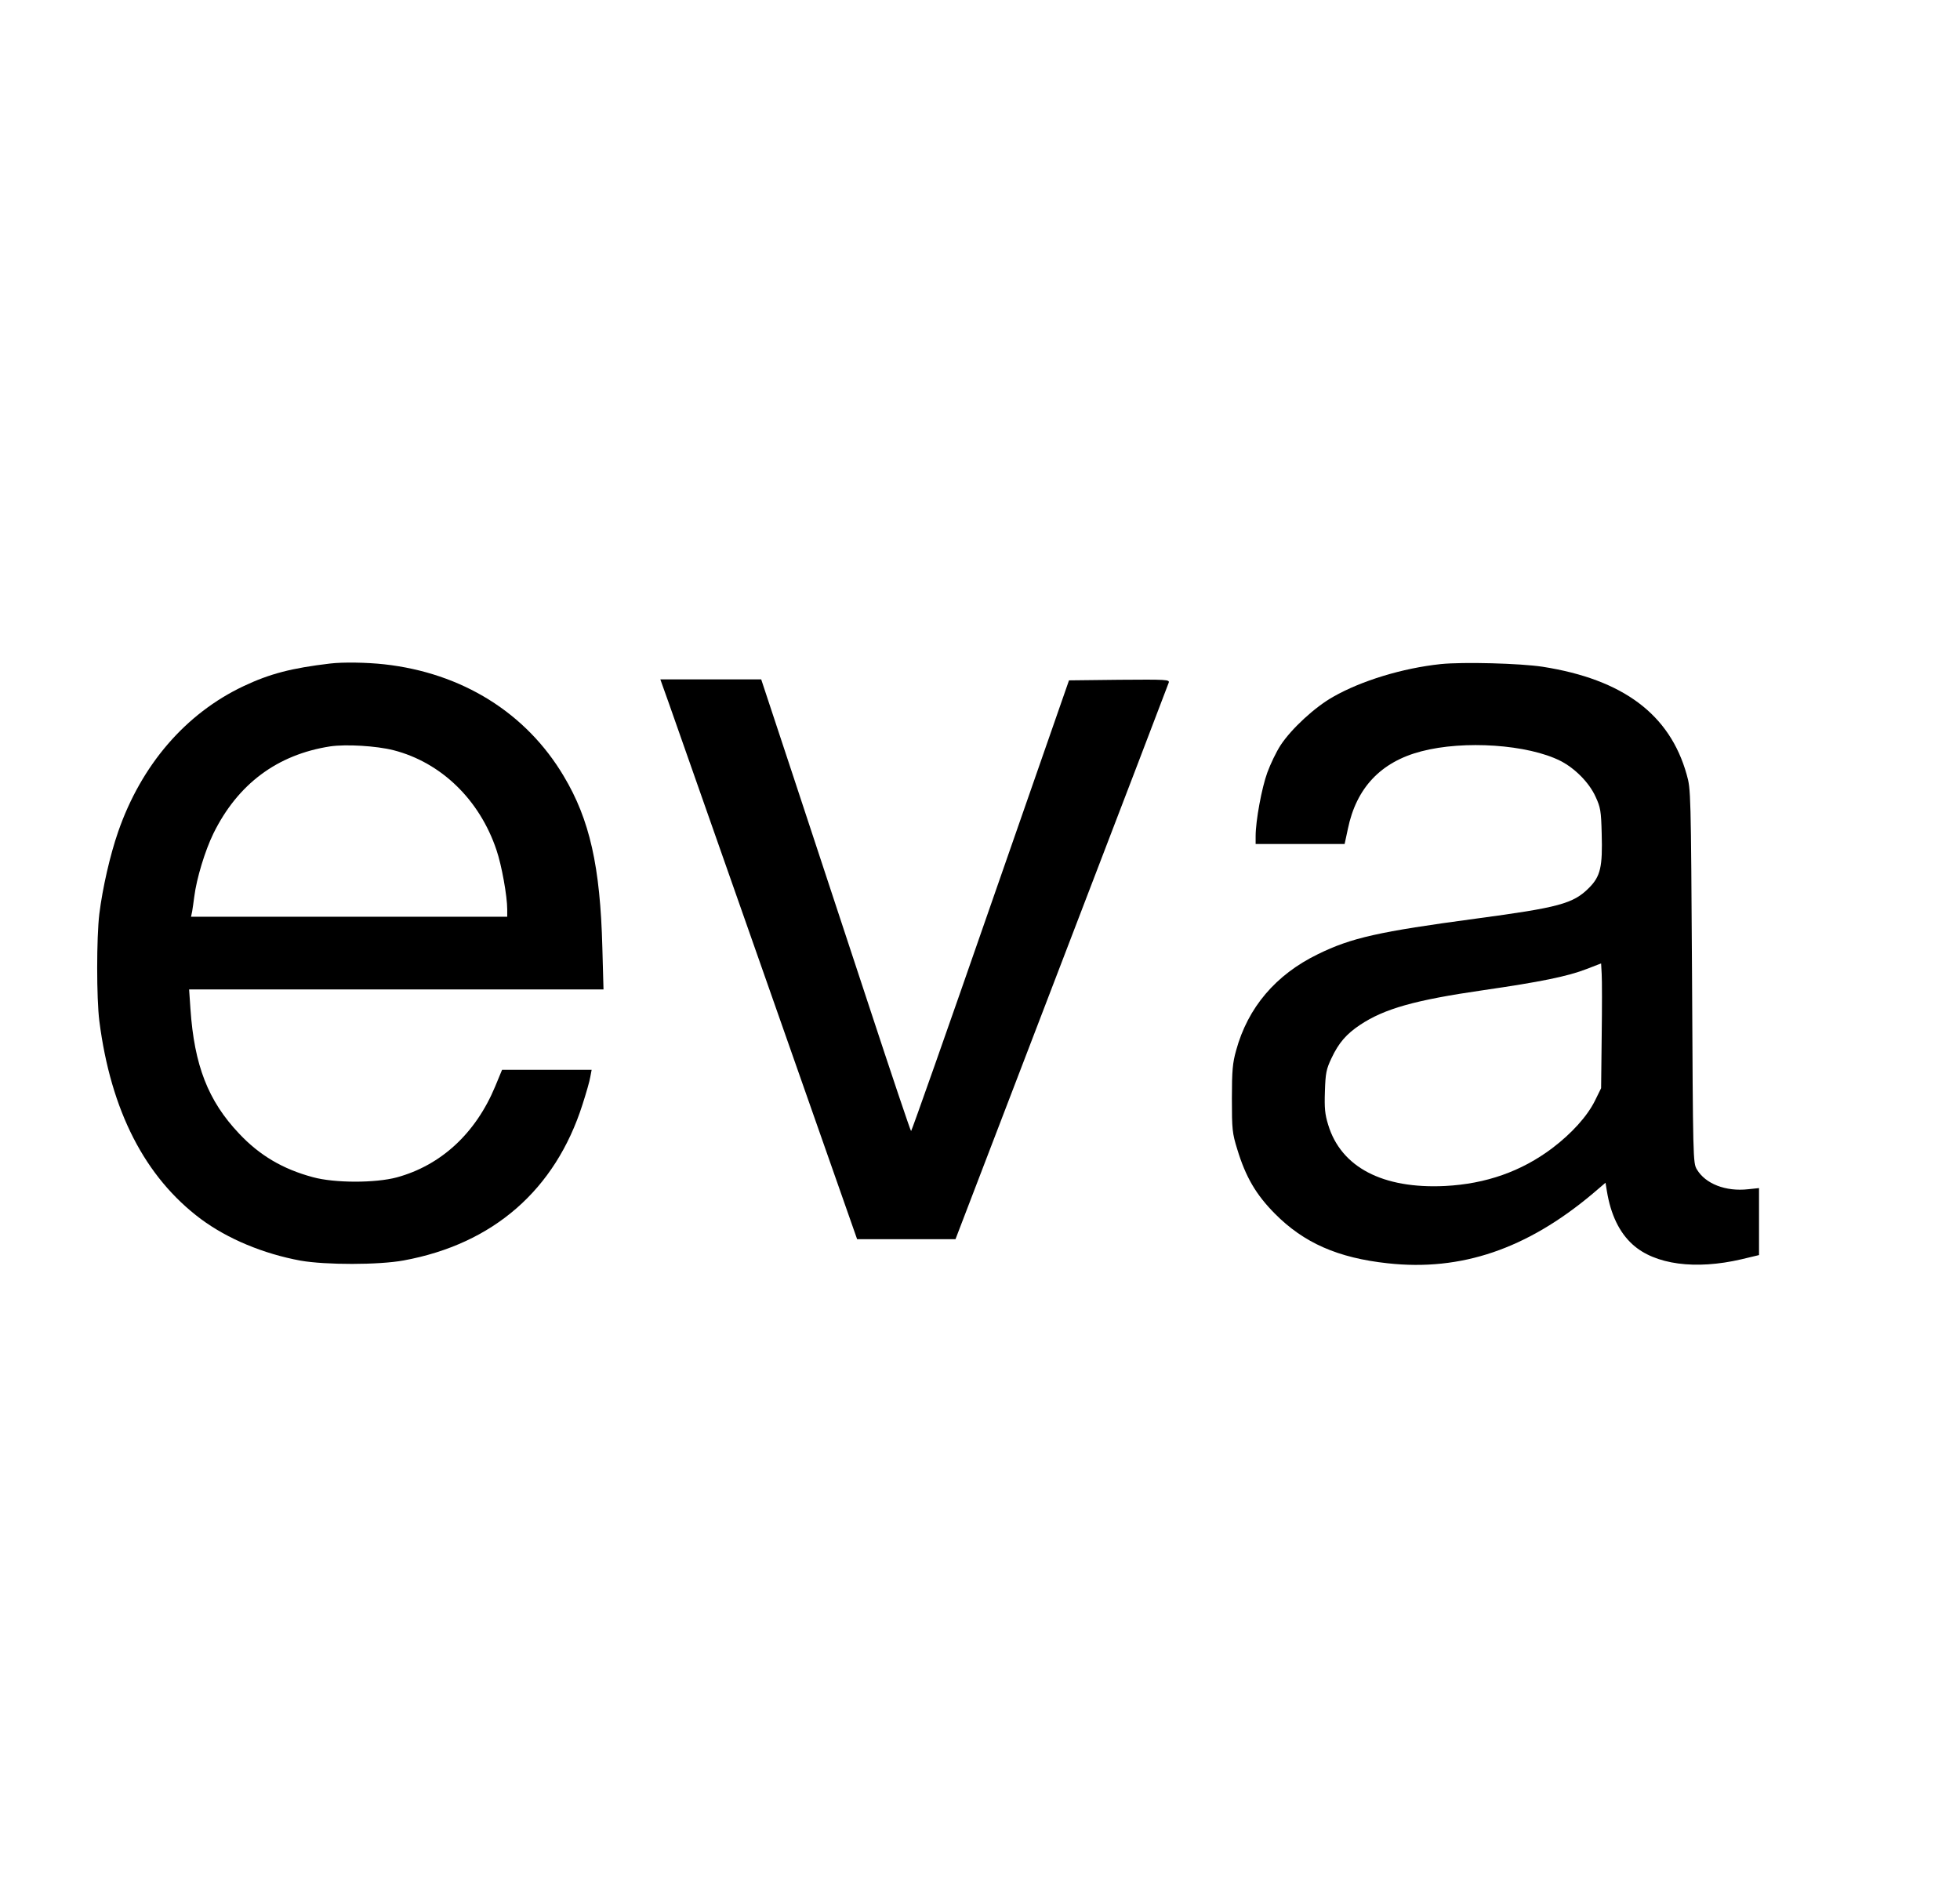 <?xml version="1.0" standalone="no"?>
<!DOCTYPE svg PUBLIC "-//W3C//DTD SVG 20010904//EN"
 "http://www.w3.org/TR/2001/REC-SVG-20010904/DTD/svg10.dtd">
<svg version="1.0" xmlns="http://www.w3.org/2000/svg"
 width="1024pt" height="982pt" viewBox="0 0 1024 982"
 preserveAspectRatio="xMidYMid meet">

<g transform="translate(0,982) scale(0.1,-0.1)"
fill="#000000" stroke="none">
<path d="M1725 6353 c-202 -24 -314 -53 -452 -118 -303 -143 -535 -412 -656
-762 -42 -121 -81 -292 -98 -428 -15 -125 -15 -441 0 -560 60 -469 238 -816
531 -1035 139 -103 325 -181 520 -217 131 -23 409 -23 539 1 468 86 792 369
934 814 19 59 38 124 41 145 l7 37 -234 0 -234 0 -36 -87 c-102 -245 -283
-412 -514 -475 -112 -30 -325 -30 -438 1 -157 42 -279 114 -386 228 -162 171
-234 357 -254 651 l-7 102 1082 0 1083 0 -6 218 c-11 425 -66 670 -202 897
-196 330 -531 539 -938 584 -91 10 -216 12 -282 4z m331 -453 c249 -64 450
-259 538 -522 27 -79 56 -241 56 -310 l0 -38 -826 0 -826 0 6 28 c2 15 8 50
11 77 12 95 56 240 100 330 127 258 333 412 610 455 83 12 240 3 331 -20z"/>
<path d="M7527 6350 c-199 -21 -415 -87 -562 -171 -96 -54 -218 -167 -274
-252 -23 -35 -54 -100 -70 -144 -29 -79 -61 -252 -61 -332 l0 -41 233 0 232 0
17 79 c44 214 172 350 383 405 224 59 558 36 728 -50 76 -39 150 -114 183
-187 26 -56 29 -75 32 -192 5 -175 -6 -224 -67 -285 -82 -82 -157 -102 -590
-160 -507 -68 -651 -100 -826 -186 -220 -107 -366 -279 -427 -503 -18 -64 -22
-104 -22 -251 0 -162 2 -181 28 -265 44 -145 98 -237 196 -336 151 -153 330
-232 591 -260 383 -42 726 75 1069 363 l68 58 7 -43 c20 -123 65 -217 135
-280 116 -105 328 -133 568 -77 l92 22 0 175 0 175 -57 -6 c-117 -13 -223 28
-268 104 -20 34 -20 50 -25 1010 -6 963 -6 976 -28 1053 -88 314 -332 497
-752 563 -118 18 -415 26 -533 14z m841 -1945 l-3 -271 -32 -65 c-40 -81 -121
-171 -224 -249 -161 -121 -346 -186 -559 -197 -326 -16 -544 98 -611 320 -17
55 -20 87 -17 175 3 94 7 115 34 172 38 81 78 127 150 175 127 84 284 129 643
181 297 43 441 72 541 111 l75 29 3 -56 c2 -30 2 -177 0 -325z"/>
<path d="M3490 6158 c22 -62 253 -720 514 -1463 l474 -1350 257 0 257 0 554
1445 c305 795 557 1453 560 1463 5 16 -10 17 -258 15 l-263 -3 -410 -1177
c-225 -648 -412 -1178 -415 -1178 -3 0 -103 298 -223 663 -120 364 -295 895
-389 1180 l-171 517 -263 0 -264 0 40 -112z"/>
</g>
</svg>
